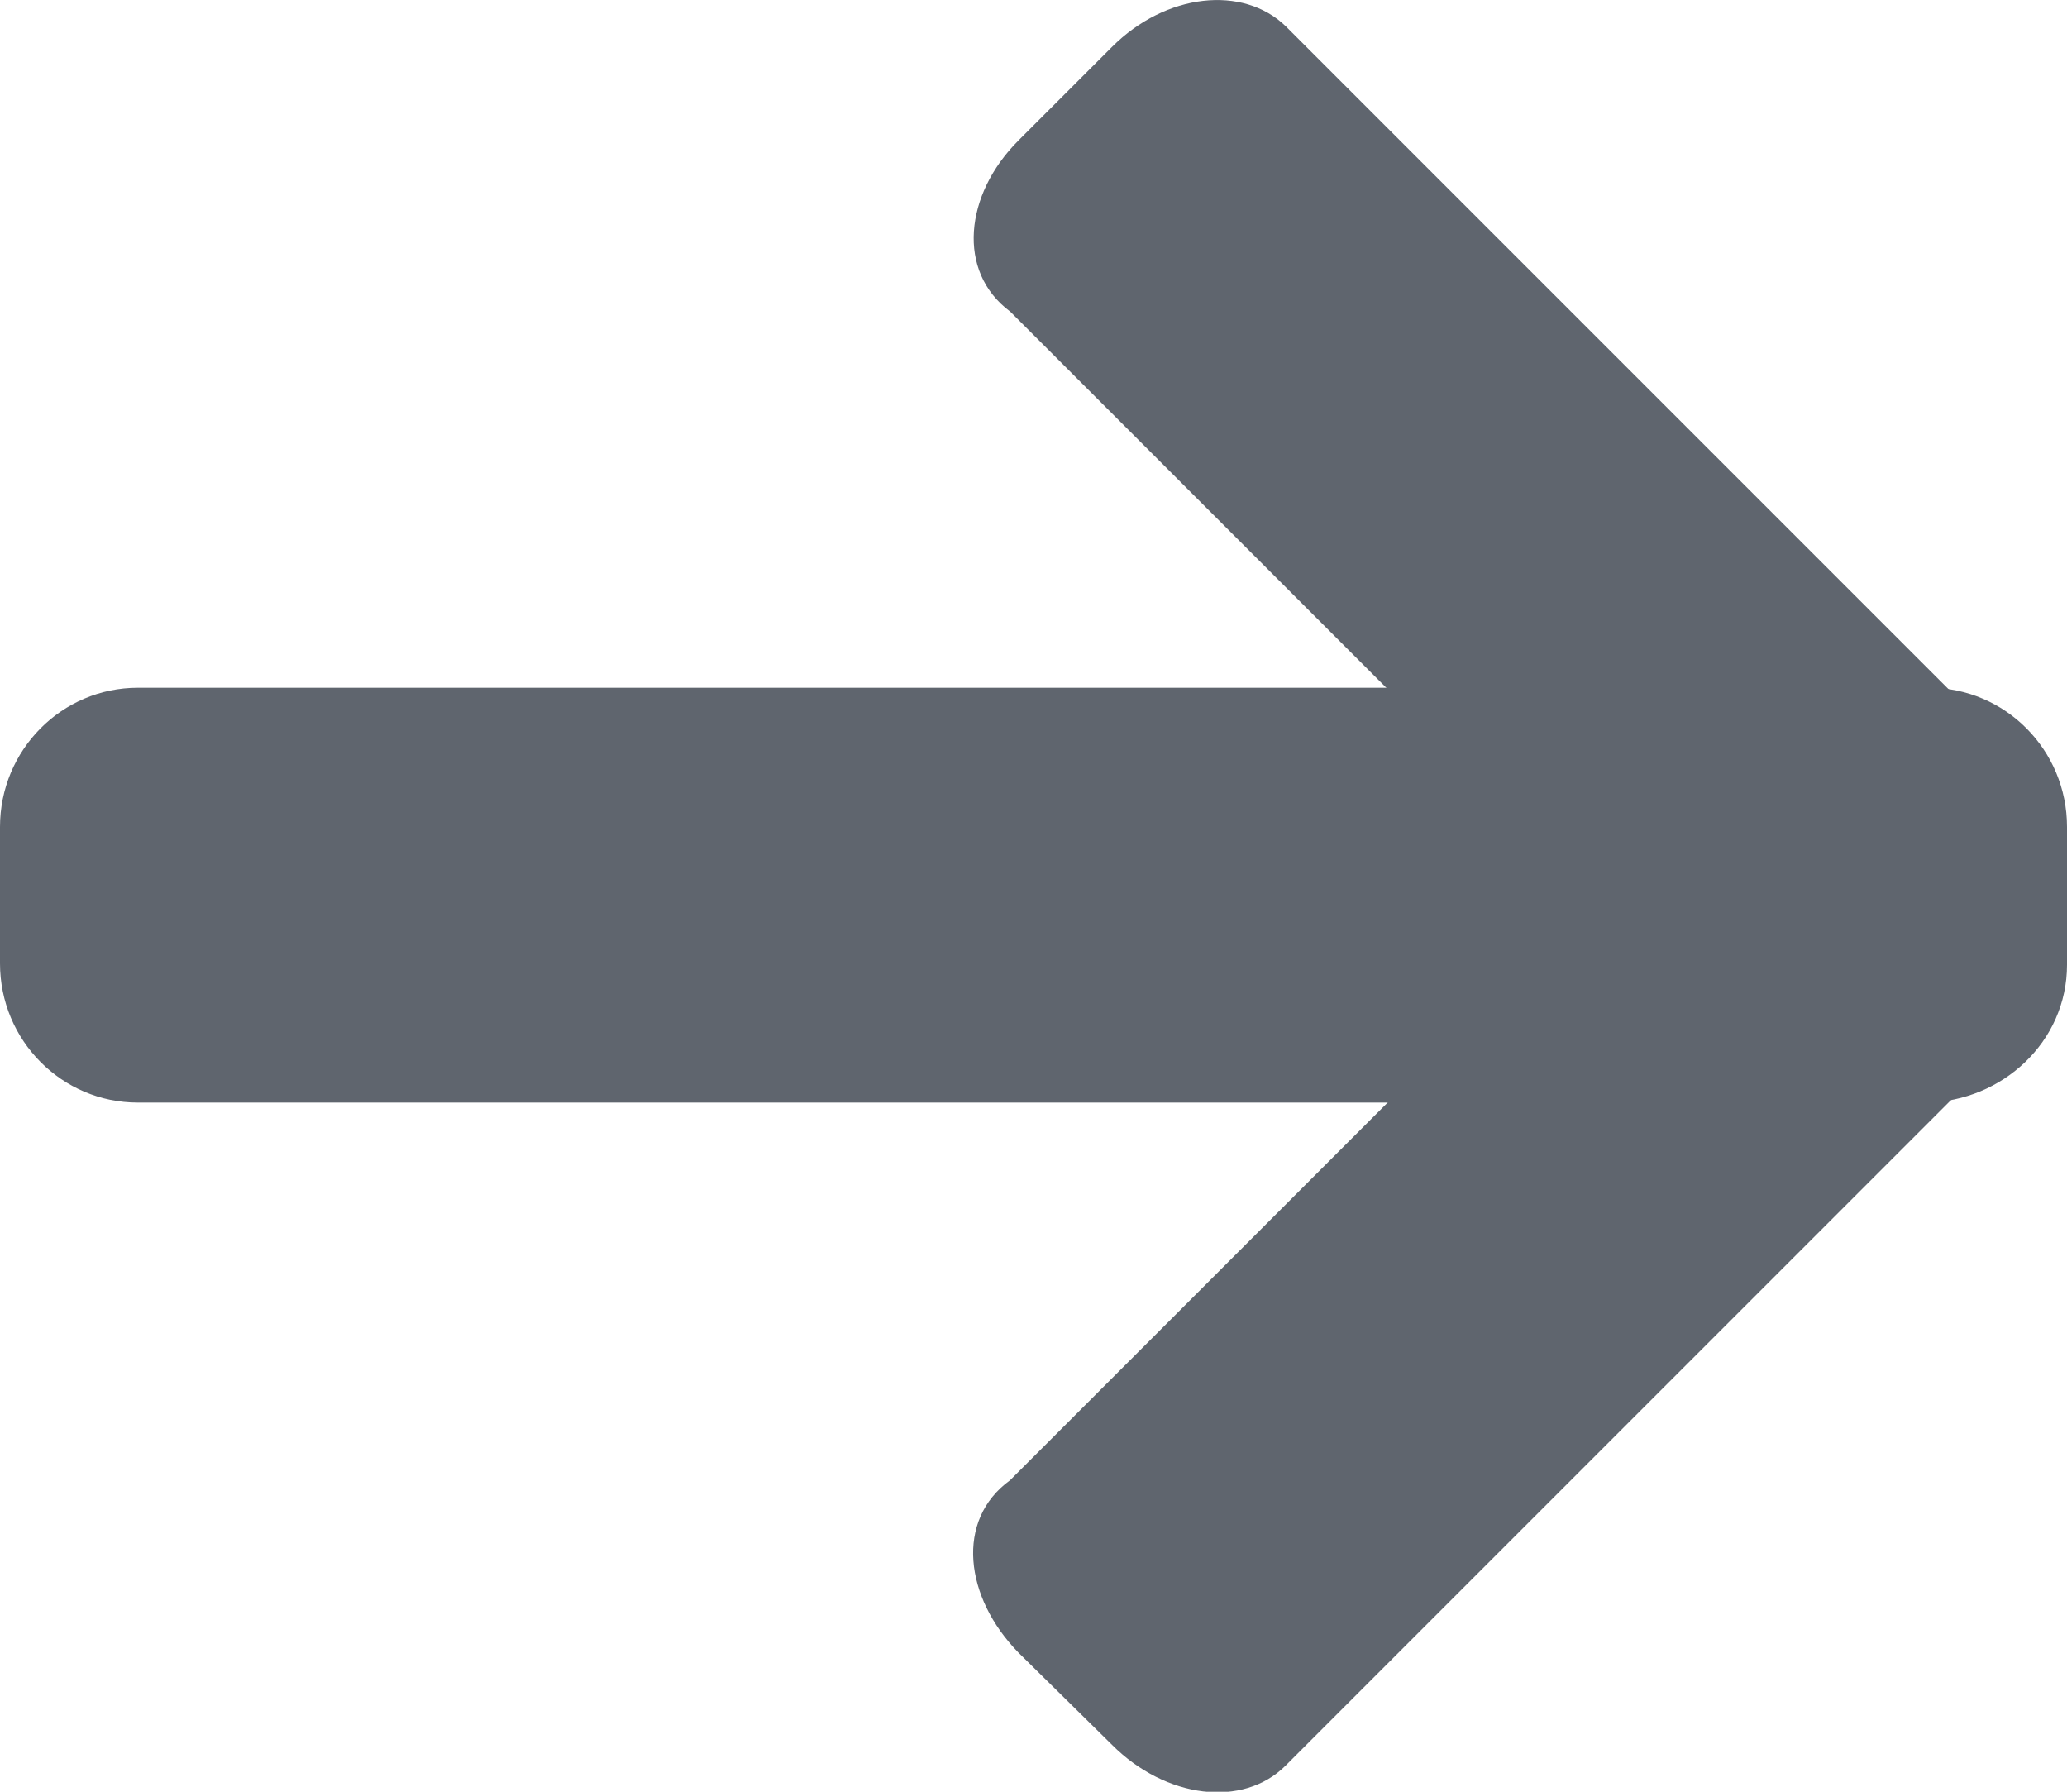 <?xml version="1.0" encoding="utf-8"?>
<!DOCTYPE svg PUBLIC "-//W3C//DTD SVG 1.1//EN" "http://www.w3.org/Graphics/SVG/1.1/DTD/svg11.dtd">
<svg version="1.1" id="Layer_1" xmlns="http://www.w3.org/2000/svg" xmlns:xlink="http://www.w3.org/1999/xlink" x="0px" y="0px"
	 width="15px" height="13px" viewBox="0 0 15 13" enable-background="new 0 0 15 13" xml:space="preserve">
<path fill="#5F656E" d="M0,6.99C0,7.55,0.45,8,1,8h12.98C14.53,7.99,15,7.56,15,7V6c0-0.56-0.45-1.01-1-1.01H1C0.45,4.99,0,5.44,0,6
	V6.99z"/>
<path fill="#5F656E" d="M8.07,12.66c0.39,0.39,0.95,0.46,1.26,0.15l5.48-5.48c0.31-0.31,0.24-0.87-0.15-1.26L13.99,5.4
	c-0.4-0.4-0.96-0.47-1.18-0.14l-5.48,5.48c-0.4,0.29-0.33,0.85,0.06,1.25L8.07,12.66z"/>
<path fill="#5F656E" d="M8.07,0.34c0.39-0.39,0.95-0.45,1.26-0.15l5.48,5.48c0.31,0.31,0.24,0.87-0.15,1.26L13.99,7.6
	c-0.4,0.4-0.96,0.47-1.18,0.14L7.33,2.26C6.94,1.97,7,1.41,7.39,1.02L8.07,0.34z"/>
</svg>
